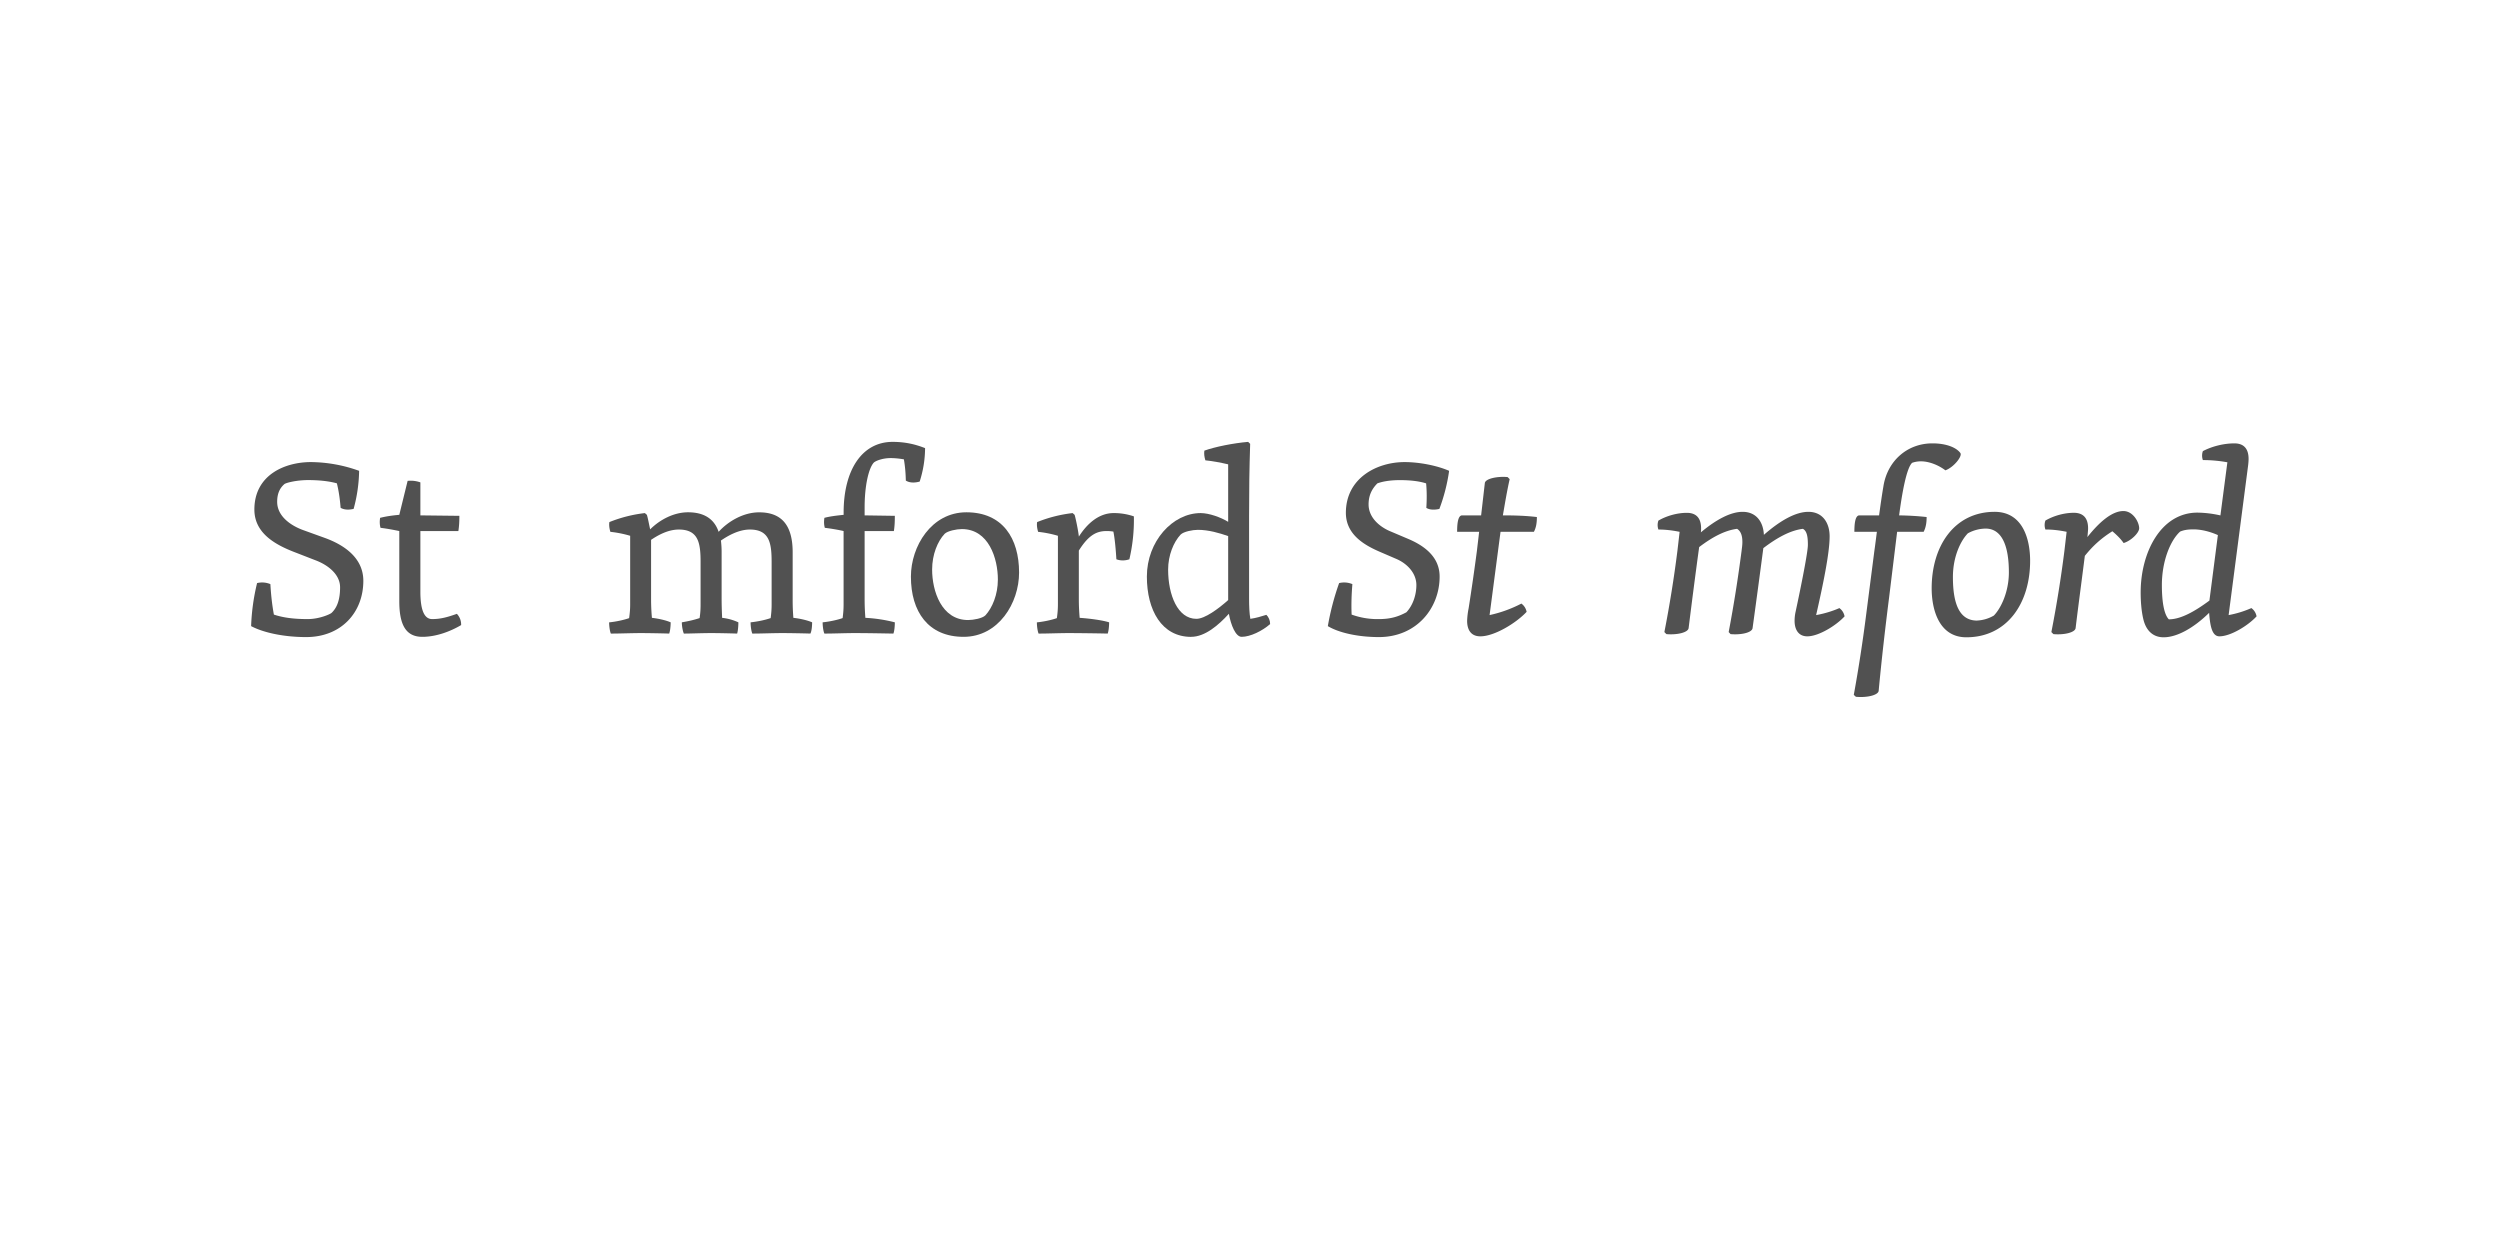 <?xml version='1.0' encoding='UTF-8'?>
<svg xmlns="http://www.w3.org/2000/svg" xmlns:xlink="http://www.w3.org/1999/xlink" width="600px" height="300px" viewBox="0 0 600 300" x="0px" y="0px" enable-background="new 0 0 600 300"><defs><symbol overflow="visible" id="9973cce1a"><path d="M16.08.9c8.51 0 13.73-6 13.73-13.5 0-5.63-4.8-8.7-9.3-10.32l-5.15-1.86c-2.81-1.02-6.23-3.24-6.23-6.78 0-2.1.71-3.36 1.73-4.25.36-.31 2.87-.97 5.7-.97 2.52 0 4.92.23 6.9.78.48 1.92.73 3.84.9 5.88.84.48 1.92.54 3.12.25A36.52 36.52 0 0028.8-39a34.86 34.86 0 00-11.58-2.1c-6.13 0-13.56 3-13.56 11.4 0 6.06 5.76 8.76 10.2 10.43l4.37 1.7c3.07 1.13 6 3.41 6 6.52 0 2.83-.65 4.82-2.03 6.13-.3.3-2.89 1.5-5.76 1.5-3.42 0-5.94-.36-8.1-1.08-.48-2.64-.71-5.1-.84-7.31a5.14 5.14 0 00-3.19-.25A50.92 50.92 0 002.88-1.73C5.88-.13 10.86.9 16.07.9zm0 0"/></symbol><symbol overflow="visible" id="9973cce1b"><path d="M11.34.84c3.43 0 6.9-1.39 9.3-2.82a3.7 3.7 0 00-1.02-2.7c-2.17.77-3.84 1.26-5.93 1.26-1.92 0-2.83-2.22-2.83-6.6v-14.53h9.12c.18-1.18.24-2.32.24-3.65l-9.36-.11v-7.92a6.94 6.94 0 00-3.06-.36L5.8-28.44c-1.54.13-3.17.36-4.6.72-.13.78-.13 1.63.1 2.4 1.56.18 3.38.54 4.5.77v16.82c0 5.51 1.46 8.57 5.53 8.57zm0 0"/></symbol><symbol overflow="visible" id="9973cce1c"><path d="M12.9.84c3.3 0 6.66-2.82 9.24-5.64.48 2.75 1.63 5.64 3.06 5.64 2.1 0 4.99-1.43 6.85-3.06 0-.9-.36-1.69-.9-2.22-1.15.36-2.52.78-3.85.96-.24-1.32-.3-3.11-.3-4.74v-12.97c0-2.15.72-4.6 1.98-6.89a2.4 2.4 0 00-1.75-1.33c-1.07.49-2.51 1.99-3.71 3.55a13.49 13.49 0 00-8.46-3.19c-6.12 0-12.65 6.49-12.65 15.43C2.4-5.59 5.94.84 12.9.84zM7.5-15.3c0-3.54 1.38-6.84 2.94-8.57.48-.49 1.86-1.15 4.44-1.15 2.17 0 4.74.6 7.07 1.5v15.3c-2.32 2.16-5.8 4.63-7.8 4.63-4.43 0-6.65-5.64-6.65-11.7zm0 0"/></symbol><symbol overflow="visible" id="9973cce1d"><path d="M2.28.06c2.28 0 4.8-.12 7.27-.12 1.43 0 5.1.06 6.72.12.23-.54.36-1.8.36-2.7-1.08-.48-2.9-.9-4.5-1.08a50.93 50.93 0 01-.2-4.5v-14.22c1.7-1.14 4.09-2.47 6.66-2.47 4.75 0 5.22 3.32 5.22 7.82v10.07c0 1.2-.04 2.04-.23 3.36-1.31.43-2.52.72-4.27 1.02 0 .95.25 2.22.49 2.7 1.68 0 4.2-.12 6.65-.12 1.46 0 4.5.06 6.13.12.19-.54.3-1.8.3-2.7a12.76 12.76 0 00-3.9-1.08c-.06-1.44-.12-2.87-.12-4.5v-11.22c0-1.01-.06-1.98-.17-2.83 1.67-1.14 4.25-2.64 6.95-2.64 4.73 0 5.22 3.32 5.22 7.82v10.07c0 1.2-.06 2.04-.23 3.36-1.2.43-3.13.85-4.82 1.02 0 .95.19 2.22.42 2.7 2.29 0 4.82-.12 7.27-.12 1.44 0 5.1.06 6.66.12.3-.54.42-1.8.42-2.7-1.08-.48-2.88-.9-4.5-1.08a51.16 51.16 0 01-.17-4.5v-11.22c0-6.65-2.77-9.6-8.05-9.6-3.78 0-7.44 2.16-9.72 4.68-1.08-3.19-3.6-4.69-7.33-4.69-3.47 0-6.83 1.82-9.1 4.1-.3-1.33-.55-2.77-.79-3.49l-.48-.42a32.9 32.9 0 00-8.52 2.16c-.12.72 0 1.56.24 2.34 1.56.17 3.18.48 4.75.95V-7c0 1.2-.07 2.03-.25 3.35-1.2.43-3.11.85-4.8 1.02 0 .95.19 2.22.42 2.7zm0 0"/></symbol><symbol overflow="visible" id="9973cce1e"><path d="M2.05.06c2.45 0 4.8-.12 7.25-.12 2.76 0 6 .06 9.3.12.24-.54.35-1.8.35-2.7a35.6 35.6 0 00-7.07-1.08c-.11-1.44-.18-2.87-.18-4.5v-16.33h7.02c.19-1.18.23-2.32.23-3.65l-7.25-.11v-1.92c0-5.22.96-9.32 2.16-10.7.36-.41 2.05-1.13 4.08-1.13 1.01 0 2.15.12 3.18.3.3 1.68.43 3.42.47 5.1.85.53 1.99.6 3.32.24a26.6 26.6 0 001.3-8.03c-2.27-.9-4.73-1.5-7.79-1.5-7.33 0-11.76 6.72-11.76 16.97v.54c-1.61.17-3.3.36-4.61.72-.13.78-.13 1.63.1 2.4 1.57.18 3.55.54 4.5.77v17.53c0 1.2-.06 2.04-.23 3.36-1.2.43-3.12.85-4.8 1.02 0 .95.18 2.22.43 2.7zm0 0"/></symbol><symbol overflow="visible" id="9973cce1f"><path d="M15.06.84c8.4 0 13.31-8.15 13.31-15.42 0-8.22-3.95-14.47-12.65-14.47-8.4 0-13.31 8.18-13.31 15.43C2.4-5.22 6.55.84 15.06.84zm1.08-4.03c-6.42 0-8.64-7.01-8.64-12.1 0-3.62 1.31-6.79 3-8.59.72-.71 2.88-1.14 4.14-1.14 6.42 0 8.64 7.02 8.64 12.11 0 3.61-1.33 6.79-3 8.6-.72.72-2.87 1.12-4.14 1.12zm0 0"/></symbol><symbol overflow="visible" id="9973cce1g"><path d="M2.28.06c2.28 0 4.8-.12 7.27-.12 1.97 0 7.07.06 9.3.12.23-.54.35-1.8.35-2.7-1.5-.48-4.43-.9-7.07-1.08a50.93 50.93 0 01-.2-4.5v-11.64c2.48-3.95 4.45-4.69 6.73-4.69a10 10 0 011.56.13c.36 1.73.6 4.62.72 6.65 1.01.36 2.04.36 3.12 0a41.48 41.48 0 001.08-10.3 14.66 14.66 0 00-4.86-.79c-3.66 0-6.48 2.7-8.34 5.64-.17-1.5-.72-4.2-1.02-5.22l-.48-.42a32.9 32.9 0 00-8.52 2.16c-.12.72 0 1.56.24 2.34 1.56.17 3.18.48 4.75.95V-7c0 1.2-.07 2.03-.25 3.35-1.2.43-3.11.85-4.8 1.02 0 .95.19 2.22.42 2.7zm0 0"/></symbol><symbol overflow="visible" id="9973cce1h"><path d="M13.02.84c3.3 0 6.54-2.76 9.06-5.53.48 2.7 1.62 5.53 3.06 5.53 2.1 0 4.98-1.43 6.84-3.06 0-.9-.36-1.69-.9-2.22-1.14.36-2.52.78-3.85.96-.23-1.32-.3-3.11-.3-4.74V-28.2c0-6.6.07-11.28.26-17.28l-.49-.47c-3.54.3-7.92 1.18-10.5 2.1-.12.77 0 1.55.24 2.33 1.8.18 3.65.54 5.47.96v13.8c-1.75-1.08-4.57-2.1-6.61-2.1-6.72 0-12.9 6.78-12.9 15.23C2.4-5.57 5.95.85 13.03.85zM7.5-15.3c0-3.42 1.31-6.6 3-8.4.72-.72 2.88-1.14 4.14-1.14 2.58 0 5.22.78 7.27 1.5v15.36c-2.35 2.1-5.6 4.5-7.63 4.5-4.5 0-6.78-5.75-6.78-11.82zm0 0"/></symbol><symbol overflow="visible" id="9973cce1j"><path d="M12.42.9C21.48.9 27-6.05 27-13.62c0-4.8-3.78-7.43-7.44-9l-4.62-1.96c-2.35-1.04-4.99-3.2-4.99-6.36 0-2.24.85-3.78 2.11-5.05 1.31-.48 3.13-.78 5.4-.78 2.4 0 4.56.23 6.3.78.18 1.92.18 3.84.05 5.88.78.48 1.88.54 3.13.25A42.88 42.88 0 0029.28-39c-3-1.31-7.26-2.1-10.69-2.1-6.65 0-14.09 3.83-14.09 12.18 0 5.28 4.56 7.8 8.16 9.36l3.9 1.68c2.7 1.15 4.86 3.47 4.86 6.3 0 2.16-.72 4.74-2.4 6.53-1.68.9-3.54 1.63-6.54 1.63a18.2 18.2 0 01-6.6-1.08c-.11-2.64 0-5.1.18-7.31a5.1 5.1 0 00-3.18-.25A62.75 62.75 0 00.17-1.73C2.82-.13 7.45.9 12.43.9zm0 0"/></symbol><symbol overflow="visible" id="9973cce1k"><path d="M7.02.72c3.36 0 8.57-3.17 11.1-5.88-.18-.84-.6-1.5-1.26-1.98a30.44 30.44 0 01-7.63 2.76l2.54-19.32c.04-.24.04-.43.1-.66h7.99c.55-1.02.72-2.16.72-3.55-2.45-.3-5.16-.4-8.16-.4.49-2.83.96-5.7 1.63-8.7l-.49-.49c-2.4-.23-5.34.36-5.47 1.44l-.89 7.75H2.64c-1.08 0-1.2 2.33-1.2 3.95h5.28c-.17 1.56-.36 3.06-.53 4.56A552.8 552.8 0 014.2-6a18.1 18.1 0 00-.36 3c0 1.98.79 3.72 3.18 3.72zm0 0"/></symbol><symbol overflow="visible" id="9973cce1l"><path d="M6.66.9c2.64 0 6.42-2.1 9.6-4.85.24 2.68.83 4.67 2.33 4.67 2.7 0 6.91-2.58 8.96-4.8-.2-.84-.61-1.5-1.27-1.98a24.36 24.36 0 01-5.47 1.68l2.47-15.18c.13-.6.17-1.14.17-1.57 0-5.15-2.68-7.92-8.1-7.92-4.3 0-8.44 1.93-12.05 5.77.36 1.14 1.08 2.1 1.98 2.47 2.81-2.96 5.94-4.33 8.77-4.33 3.23 0 4.14 2.4 4.14 4.92 0 .9-.13 1.8-.25 2.64C9.72-16.38.84-13.27.84-5.64.84-1.63 2.81.9 6.66.9zm-.72-8.04c0-1.56.42-2.88 1.5-4.31a29.09 29.09 0 019.9-2.28L16.2-7.02c-2.15 1.8-4.75 3.36-6.97 3.36-2.21 0-3.3-1.62-3.3-3.48zm0 0"/></symbol><symbol overflow="visible" id="9973cce1m"><path d="M3.55.19C6.13.42 8.77-.2 8.88-1.27c.78-6.3 1.68-13.25 2.53-19.43 3.23-2.46 6.23-4.02 9.1-4.38 1.04.66 1.27 1.92 1.27 3.17 0 .79-.12 1.5-.19 2.11-.82 6.3-1.8 12.66-3.1 19.5l.46.49c2.6.23 5.18-.38 5.28-1.46.91-6.59 1.75-12.89 2.58-19.18 3.42-2.6 6.55-4.27 9.49-4.63 1.01.53 1.2 1.99 1.2 3.85 0 1.73-1.56 9.59-3 16.3-.13.66-.19 1.34-.19 1.93 0 1.98.85 3.72 3.06 3.72 2.7 0 6.91-2.58 8.94-4.8-.17-.84-.6-1.5-1.25-1.98-1.62.72-3.6 1.33-5.58 1.68 1.68-7.39 3.24-14.89 3.24-18.9 0-3.17-1.63-5.88-5.1-5.88-3.06 0-6.78 2.1-10.68 5.52-.13-3-1.74-5.52-5.1-5.52-2.89 0-6.36 1.86-10.03 4.93.06-.32.06-.61.06-.97 0-2.35-1.07-3.72-3.42-3.72-2.32 0-4.86.72-6.82 1.86a3.18 3.18 0 000 2.15c1.73 0 3.35.2 5.09.55l-.53 4.56A290.2 290.2 0 013.06-.3zm0 0"/></symbol><symbol overflow="visible" id="9973cce1n"><path d="M1.8 15.23c2.58.25 5.34-.36 5.47-1.43.71-7.57 1.6-15.3 2.51-22.44l1.92-15.72h6.36c.53-1.02.72-2.16.72-3.55-2.05-.23-4.2-.36-6.6-.4.66-5.05 1.74-11.35 3.12-12.61.65-.24 1.39-.36 2.1-.36 2.1 0 4.38 1.01 5.88 2.16 1.92-.66 4.14-3.36 3.6-4.15-.9-1.25-3.24-2.32-6.72-2.32-6.07 0-10.8 4.25-11.75 10.3-.36 2.1-.68 4.34-1.04 6.98H2.64c-1.08 0-1.2 2.33-1.2 3.95h5.4c-.18 1.38-.36 2.88-.6 4.56L4.3-4.73a361.57 361.57 0 01-3 19.5zm0 0"/></symbol><symbol overflow="visible" id="9973cce1o"><path d="M10.38.95c9.67 0 15.3-8.03 15.3-18.36 0-5.15-1.74-11.75-8.52-11.75-9.54 0-15.11 8.04-15.11 18.36C2.05-5.64 3.85.95 10.37.95zm2.57-4.01c-4.18 0-5.8-3.9-5.8-10.44 0-4.92 1.85-8.7 3.58-10.5A9.07 9.07 0 0115-25.14c3.78 0 5.58 3.9 5.58 10.5 0 4.62-1.86 8.58-3.6 10.37a8.71 8.71 0 01-4.03 1.2zm0 0"/></symbol><symbol overflow="visible" id="9973cce1p"><path d="M3.55.19C6.13.42 8.77-.2 8.88-1.27c.67-5.57 1.5-11.68 2.21-17.32C13.02-21 15-22.8 17.7-24.5c1.14.97 2.03 1.86 2.7 2.83 1.8-.54 3.73-2.46 3.73-3.54 0-1.44-1.44-4.14-3.79-4.14-2.76 0-5.82 2.7-8.64 6.25l.07-.61c.04-.6.1-1.02.1-1.5 0-2.35-1.07-3.72-3.42-3.72-2.32 0-4.86.72-6.82 1.86a3.18 3.18 0 000 2.15c1.73 0 3.35.2 5.09.55l-.53 4.56A290.2 290.2 0 013.06-.3zm0 0"/></symbol><symbol overflow="visible" id="9973cce1q"><path d="M7.56.95c3.24 0 7.25-2.26 10.92-5.87.24 3.23.72 5.64 2.46 5.64 2.7 0 6.9-2.58 8.93-4.8-.17-.84-.59-1.5-1.25-1.98a24.36 24.36 0 01-5.46 1.68l4.68-35.93c.07-.61.11-1.1.11-1.56 0-2.35-1.07-3.72-3.4-3.72-2.6 0-5.4.72-7.57 1.86a3.18 3.18 0 000 2.15c1.97 0 3.9.17 5.88.53L21.19-28.3a26.17 26.17 0 00-5.53-.67c-8.75 0-13.61 9.54-13.61 19.14 0 2.15.17 4.5.65 6.48C3.3-.84 4.86.95 7.56.95zm-.42-12.53c0-5.87 2.1-10.8 4.38-12.84.84-.36 1.8-.53 3.18-.53 1.8 0 3.85.47 5.88 1.37L18.55-7.86c-3.49 2.58-6.85 4.5-9.74 4.5-1.08-1.08-1.67-3.95-1.67-8.22zm0 0"/></symbol><symbol overflow="visible" id="9973cce1r"><path d="M3.83 0v-5.95H6.2v-.82H.45v.82h2.4V0zm0 0"/></symbol><symbol overflow="visible" id="9973cce1s"><path d="M5.75-2.23v-.43c0-1.6-.9-2.51-2.42-2.51S.87-4.16.87-2.48c0 1.71.91 2.62 2.5 2.62 1.43 0 2.07-.56 2.29-1.52l-.9-.09c-.18.61-.59.9-1.35.9-.94 0-1.52-.54-1.58-1.66zm-2.4-2.2c.93 0 1.43.5 1.48 1.55H1.84c.08-1.07.6-1.56 1.5-1.56zm0 0"/></symbol><symbol overflow="visible" id="9973cce1t"><path d="M1.83 0l1.42-2h.06l1.46 2H5.8L4-2.53l1.78-2.49H4.8L3.42-3.08h-.08l-1.4-1.94H.89l1.78 2.49L.84 0zm0 0"/></symbol><symbol overflow="visible" id="9973cce1u"><path d="M5.52-4.25v-.77H3.17v-1.56h-.81l-.14 1.56H.75v.77h1.47v2.4c0 1.3.48 1.94 1.84 1.94C4.6.1 5.14 0 5.55-.14L5.4-.91c-.32.13-.72.2-1.13.2-.8 0-1.1-.37-1.1-1.23v-2.31zm0 0"/></symbol><symbol overflow="visible" id="9973cce1v"><path d="M3.33-3.42c.47 0 .8-.27.8-.8 0-.51-.33-.8-.8-.8-.47 0-.8.29-.8.8 0 .53.33.8.8.8zm0 3.5c.47 0 .8-.27.8-.78 0-.53-.33-.82-.8-.82-.47 0-.8.29-.8.82 0 .51.33.78.8.78zm0 0"/></symbol><symbol overflow="visible" id="9973cce1x"><path d="M3.42.14c1.61 0 2.56-.75 2.56-2 0-1.1-.67-1.6-1.95-1.86l-.97-.2c-.87-.17-1.23-.49-1.23-1.11 0-.7.54-1.11 1.5-1.11 1.06 0 1.51.34 1.69 1.23l.9-.09c-.17-1.28-.98-1.9-2.6-1.9C1.79-6.9.9-6.18.9-4.98c0 1.06.66 1.66 1.88 1.9l1.01.2c.85.17 1.25.4 1.25 1.09 0 .73-.6 1.16-1.6 1.16-1.07 0-1.66-.4-1.8-1.24l-.94.1C.83-.53 1.75.13 3.42.13zm0 0"/></symbol><symbol overflow="visible" id="9973cce1y"><path d="M2.83.14c.94 0 1.5-.39 1.81-.95h.08l.1.81h.76v-3.38c0-1.23-.69-1.8-2.13-1.8-1.43 0-2.03.65-2.18 1.6l.93.1c.11-.6.44-.93 1.22-.93.85 0 1.22.32 1.22 1.04v.34l-1.81.2C1.6-2.7 1.1-2.17 1.1-1.28c0 .92.64 1.42 1.72 1.42zm.25-.77c-.67 0-1.02-.28-1.02-.74 0-.44.28-.72 1-.82l1.58-.19v.41c0 .8-.6 1.34-1.56 1.34zm0 0"/></symbol><symbol overflow="visible" id="9973cce1z"><path d="M1.63 0v-2.9c0-.8.15-1.4.71-1.4.41 0 .55.3.55.88V0h.95v-2.9c0-.8.18-1.4.72-1.4.4 0 .57.3.57.88V0h.95v-3.63c0-.92-.28-1.53-1.11-1.53-.63 0-.95.41-1.1.9h-.06c-.1-.52-.44-.9-1.08-.9-.6 0-.93.41-1.06.9H1.6l-.23-.76H.67V0zm0 0"/></symbol><symbol overflow="visible" id="9973cce1A"><path d="M4.63-6.5c.45 0 .98.08 1.39.2l.2-.72a5.3 5.3 0 00-1.64-.26c-1.52 0-2.16.56-2.16 1.87v.4H.9v.76h1.53V0h.94v-4.25h2.53v-.77H3.36v-.3c0-.84.33-1.18 1.27-1.18zm0 0"/></symbol><symbol overflow="visible" id="9973cce1B"><path d="M3.33.14c1.62 0 2.5-.95 2.5-2.66 0-1.68-.88-2.64-2.5-2.64-1.63 0-2.5.96-2.5 2.64 0 1.7.87 2.66 2.5 2.66zm0-.77c-1.06 0-1.52-.6-1.52-1.89 0-1.28.46-1.87 1.52-1.87 1.08 0 1.53.6 1.53 1.87 0 1.29-.45 1.9-1.53 1.9zm0 0"/></symbol><symbol overflow="visible" id="9973cce1C"><path d="M5.08-5.16c-.94 0-1.58.43-1.9 1.3h-.09l-.07-1.16H1.05v.77h1.1v3.48H.96V0h3.96v-.77H3.1v-1.46c0-1.36.6-2.05 1.83-2.05.4 0 .76.08 1.1.17l.15-.87c-.33-.11-.7-.18-1.11-.18zm0 0"/></symbol><symbol overflow="visible" id="9973cce1D"><path d="M2.84.14C3.8.14 4.33-.26 4.6-.9h.07L4.8 0h.76v-7.14h-.95v2.95h-.08c-.28-.6-.86-.97-1.67-.97-1.48 0-2.27.99-2.27 2.64C.6-.84 1.36.14 2.84.14zm.22-.8c-.98 0-1.48-.59-1.48-1.84s.5-1.86 1.48-1.86c1.13 0 1.58.8 1.58 1.86S4.2-.66 3.06-.66zm0 0"/></symbol><symbol overflow="visible" id="9973cce1E"><path d="M5.95-6.77H1.1V0h.99v-2.92H5.3v-.77H2.08v-2.26h3.87zm0 0"/></symbol><symbol overflow="visible" id="9973cce1F"><path d="M2.73.14c.9 0 1.43-.45 1.74-1.08h.06l.13.94h.8v-5.02h-.94v2.7c0 .98-.57 1.62-1.46 1.62-.75 0-1.1-.4-1.1-1.22v-3.1h-.93v3.32c0 1.17.55 1.84 1.7 1.84zm0 0"/></symbol><symbol overflow="visible" id="9973cce1G"><path d="M6.17 0L3.98-6.77h-1.3L.5 0h.97l.44-1.47h2.78L5.16 0zM3.28-5.94h.08l1.1 3.74H2.15zm0 0"/></symbol><symbol overflow="visible" id="9973cce1H"><path d="M3.92-7.14H1.36v.76h1.6v5.61H1.15V0H5.7v-.77H3.92zm0 0"/></symbol><symbol overflow="visible" id="9973cce1I"><path d="M2.16 0v-2.67c0-.99.59-1.63 1.46-1.63.74 0 1.07.38 1.07 1.22V0h.95v-3.31c0-1.2-.56-1.85-1.67-1.85-.92 0-1.49.46-1.77 1.08h-.06l-.12-.94H1.2V0zm0 0"/></symbol><symbol overflow="visible" id="9973cce1J"><path d="M3.58-5.81c.42 0 .72-.22.72-.67 0-.44-.3-.68-.72-.68-.44 0-.72.24-.72.68 0 .45.28.67.72.67zm.5.8H1.52v.76h1.6v3.48h-1.8V0h4.46v-.77h-1.7zm0 0"/></symbol><symbol overflow="visible" id="9973cce1K"><path d="M3.9 0l2-5.02h-.96L3.4-.94h-.07L1.8-5.02H.77L2.78 0zm0 0"/></symbol><symbol overflow="visible" id="9973cce1L"><path d="M3.38-5.9c.12-.5.42-1.04.67-1.41l-.63-.22a4.28 4.28 0 00-1.01 2.39c0 .66.3 1 .9 1 .6 0 .9-.33.9-.9 0-.57-.32-.83-.83-.85zm0 0"/></symbol><symbol overflow="visible" id="9973cce1M"><path d="M3.3-7.53c-.55 0-.85.3-.85.84 0 .55.36.8.83.8h.03a5.1 5.1 0 01-.69 1.47l.52.23a4.29 4.29 0 001.02-2.4c0-.63-.33-.94-.86-.94zm0 0"/></symbol><symbol overflow="visible" id="9973cce1N"><path d="M1.45-2.95c0 2.56 1.08 4.37 3.67 4.84l.11-.67C3.28.86 2.43-.75 2.43-2.95s.85-3.82 2.8-4.16l-.1-.69c-2.6.49-3.68 2.3-3.68 4.85zm0 0"/></symbol><symbol overflow="visible" id="9973cce1O"><path d="M3.36.16c1.4 0 2.2-.6 2.2-1.57 0-.89-.54-1.22-1.47-1.39L3-3c-.67-.14-.86-.33-.86-.73 0-.5.4-.74 1.17-.74.83 0 1.19.27 1.27.8l.9-.05c-.12-1-.8-1.47-2.17-1.47-1.34 0-2.1.53-2.1 1.5 0 .81.45 1.22 1.52 1.44l1.04.2c.56.11.87.24.87.72 0 .52-.45.78-1.28.78-.95 0-1.36-.28-1.42-.87l-.9.06C1.07-.36 1.8.16 3.35.16zm0 0"/></symbol><symbol overflow="visible" id="9973cce1P"><path d="M3.33.14c1.65 0 2.6-1.1 2.6-3.52S4.99-6.9 3.34-6.9C1.67-6.9.72-5.8.72-3.37c0 2.4.95 3.51 2.6 3.51zm0-.84c-1.13 0-1.6-.85-1.6-2.67 0-1.86.47-2.7 1.6-2.7 1.12 0 1.6.84 1.6 2.7 0 1.82-.48 2.67-1.6 2.67zM3.3-2.64c.38 0 .56-.28.56-.72 0-.44-.18-.7-.56-.7-.39 0-.56.26-.56.7 0 .44.17.72.56.72zm0 0"/></symbol><symbol overflow="visible" id="9973cce1Q"><path d="M5.67 0v-.86H2.14V-.9L3.6-2c1.05-.83 2-1.68 2-2.91 0-1.19-.73-1.99-2.26-1.99-1.66 0-2.3 1.02-2.44 2.33l1 .08c.1-.92.42-1.58 1.44-1.58.87 0 1.26.44 1.26 1.24 0 .9-.8 1.53-1.96 2.53L.83-.81V0zm0 0"/></symbol><symbol overflow="visible" id="9973cce1R"><path d="M1.45-7.1c1.96.33 2.8 1.94 2.8 4.15 0 2.2-.84 3.8-2.8 4.17l.11.67c2.58-.47 3.67-2.28 3.67-4.84 0-2.55-1.09-4.36-3.67-4.85zm0 0"/></symbol></defs><g fill="#515151"><use xlink:href="#9973cce1a" x="57.39" y="152"/><use xlink:href="#9973cce1b" x="90.03" y="152"/></g><use xlink:href="#9973cce1c" x="110.97" y="152" fill="#fff"/><g fill="#515151"><use xlink:href="#9973cce1d" x="144.33" y="152"/><use xlink:href="#9973cce1e" x="195.81" y="152"/></g><g fill="#515151"><use xlink:href="#9973cce1f" x="216.21" y="152"/><use xlink:href="#9973cce1g" x="246.99" y="152"/><use xlink:href="#9973cce1h" x="272.85" y="152"/><use xlink:href="#9973cce1i" x="305.91" y="152"/></g><g fill="#515151"><use xlink:href="#9973cce1j" x="318.51" y="152"/><use xlink:href="#9973cce1k" x="348.27" y="152"/></g><use xlink:href="#9973cce1l" x="368.49" y="152" fill="#fff"/><g fill="#515151"><use xlink:href="#9973cce1m" x="396.39" y="152"/><use xlink:href="#9973cce1n" x="443.61" y="152"/></g><g fill="#515151"><use xlink:href="#9973cce1o" x="461.55" y="152"/><use xlink:href="#9973cce1p" x="489.27" y="152"/></g><use xlink:href="#9973cce1q" x="511.71" y="152" fill="#515151"/><g fill="#fff"><use xlink:href="#9973cce1r" x="223.333" y="252"/><use xlink:href="#9973cce1s" x="230" y="252"/><use xlink:href="#9973cce1t" x="236.667" y="252"/><use xlink:href="#9973cce1u" x="243.334" y="252"/><use xlink:href="#9973cce1v" x="250.001" y="252"/><use xlink:href="#9973cce1w" x="256.668" y="252"/><use xlink:href="#9973cce1x" x="263.335" y="252"/><use xlink:href="#9973cce1u" x="270.002" y="252"/><use xlink:href="#9973cce1y" x="276.669" y="252"/><use xlink:href="#9973cce1z" x="283.336" y="252"/><use xlink:href="#9973cce1A" x="290.003" y="252"/><use xlink:href="#9973cce1B" x="296.67" y="252"/><use xlink:href="#9973cce1C" x="303.337" y="252"/><use xlink:href="#9973cce1D" x="310.004" y="252"/><use xlink:href="#9973cce1w" x="316.671" y="252"/><use xlink:href="#9973cce1x" x="323.338" y="252"/><use xlink:href="#9973cce1u" x="330.005" y="252"/><use xlink:href="#9973cce1y" x="336.672" y="252"/><use xlink:href="#9973cce1z" x="343.339" y="252"/><use xlink:href="#9973cce1A" x="350.006" y="252"/><use xlink:href="#9973cce1B" x="356.673" y="252"/><use xlink:href="#9973cce1C" x="363.34" y="252"/><use xlink:href="#9973cce1D" x="370.007" y="252"/></g><g fill="#fff"><use xlink:href="#9973cce1E" x="170" y="266"/><use xlink:href="#9973cce1s" x="176.667" y="266"/><use xlink:href="#9973cce1y" x="183.334" y="266"/><use xlink:href="#9973cce1u" x="190.001" y="266"/><use xlink:href="#9973cce1F" x="196.668" y="266"/><use xlink:href="#9973cce1C" x="203.335" y="266"/><use xlink:href="#9973cce1s" x="210.002" y="266"/><use xlink:href="#9973cce1v" x="216.669" y="266"/><use xlink:href="#9973cce1w" x="223.336" y="266"/><use xlink:href="#9973cce1G" x="230.003" y="266"/><use xlink:href="#9973cce1H" x="236.67" y="266"/><use xlink:href="#9973cce1u" x="243.337" y="266"/><use xlink:href="#9973cce1s" x="250.004" y="266"/><use xlink:href="#9973cce1C" x="256.671" y="266"/><use xlink:href="#9973cce1I" x="263.338" y="266"/><use xlink:href="#9973cce1y" x="270.005" y="266"/><use xlink:href="#9973cce1u" x="276.672" y="266"/><use xlink:href="#9973cce1J" x="283.339" y="266"/><use xlink:href="#9973cce1K" x="290.006" y="266"/><use xlink:href="#9973cce1s" x="296.673" y="266"/><use xlink:href="#9973cce1w" x="303.34" y="266"/><use xlink:href="#9973cce1A" x="310.007" y="266"/><use xlink:href="#9973cce1B" x="316.674" y="266"/><use xlink:href="#9973cce1C" x="323.341" y="266"/><use xlink:href="#9973cce1z" x="330.008" y="266"/><use xlink:href="#9973cce1w" x="336.675" y="266"/><use xlink:href="#9973cce1B" x="343.342" y="266"/><use xlink:href="#9973cce1A" x="350.009" y="266"/><use xlink:href="#9973cce1w" x="356.676" y="266"/><use xlink:href="#9973cce1L" x="363.343" y="266"/><use xlink:href="#9973cce1y" x="370.01" y="266"/><use xlink:href="#9973cce1M" x="376.677" y="266"/><use xlink:href="#9973cce1w" x="383.344" y="266"/><use xlink:href="#9973cce1N" x="390.011" y="266"/><use xlink:href="#9973cce1O" x="396.678" y="266"/><use xlink:href="#9973cce1O" x="403.345" y="266"/><use xlink:href="#9973cce1P" x="410.012" y="266"/><use xlink:href="#9973cce1Q" x="416.679" y="266"/><use xlink:href="#9973cce1R" x="423.346" y="266"/></g></svg>